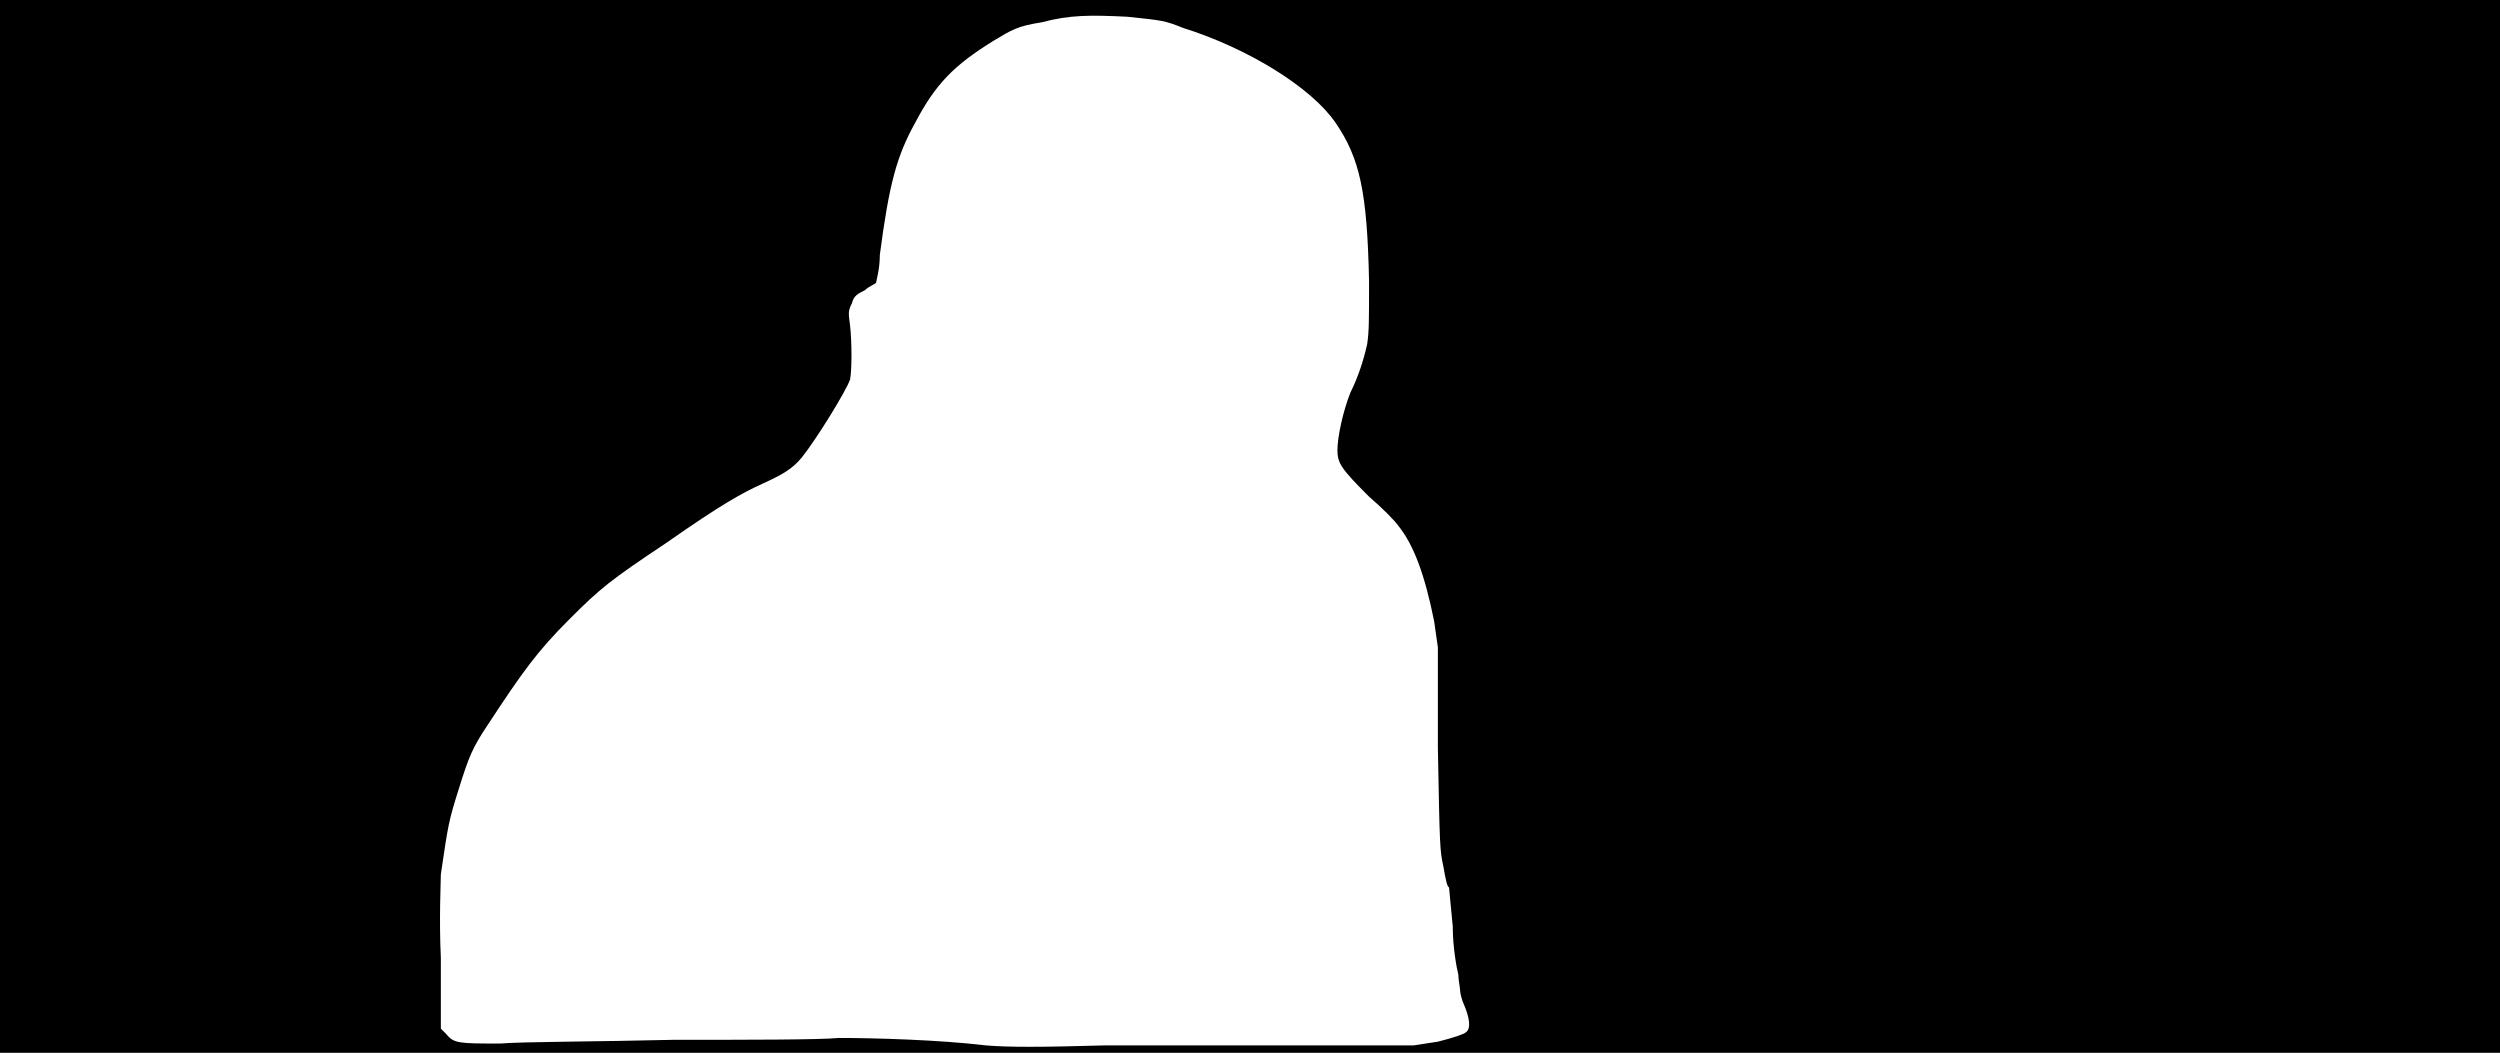 <svg xmlns="http://www.w3.org/2000/svg" width="1344" height="566"><path d="M0 283V0h1344v566H0V283m662 279h98l13-2c8-2 14-4 15-5 3-2 2-8-1-15-1-2-2-6-2-7 0-2-1-6-1-9-1-4-3-15-3-26-1-11-2-20-2-21-1 0-2-5-3-11-2-9-2-11-3-64v-54l-2-14c-5-25-11-41-19-51-2-3-9-10-16-16-15-15-17-18-17-25s3-21 7-31c4-8 7-17 9-26 1-7 1-12 1-34-1-48-5-66-18-85s-47-40-82-51c-10-4-11-4-30-6-20-1-31-1-46 3-13 2-16 4-26 10-21 13-31 23-42 44-10 18-14 33-19 71 0 8-2 14-2 15-1 1-4 2-6 4-4 2-6 3-7 7-2 4-2 5-1 12 1 9 1 24 0 29-2 6-18 32-26 42-5 6-10 9-21 14s-22 11-52 32c-30 20-35 24-52 41s-25 28-44 57c-8 12-10 17-15 33-6 19-6 20-10 47 0 4-1 24 0 45v38l3 3c4 5 7 5 29 5 11-1 53-1 93-2 39 0 79 0 89-1 19 0 54 1 79 4 12 1 29 1 64 0h68z"/></svg>